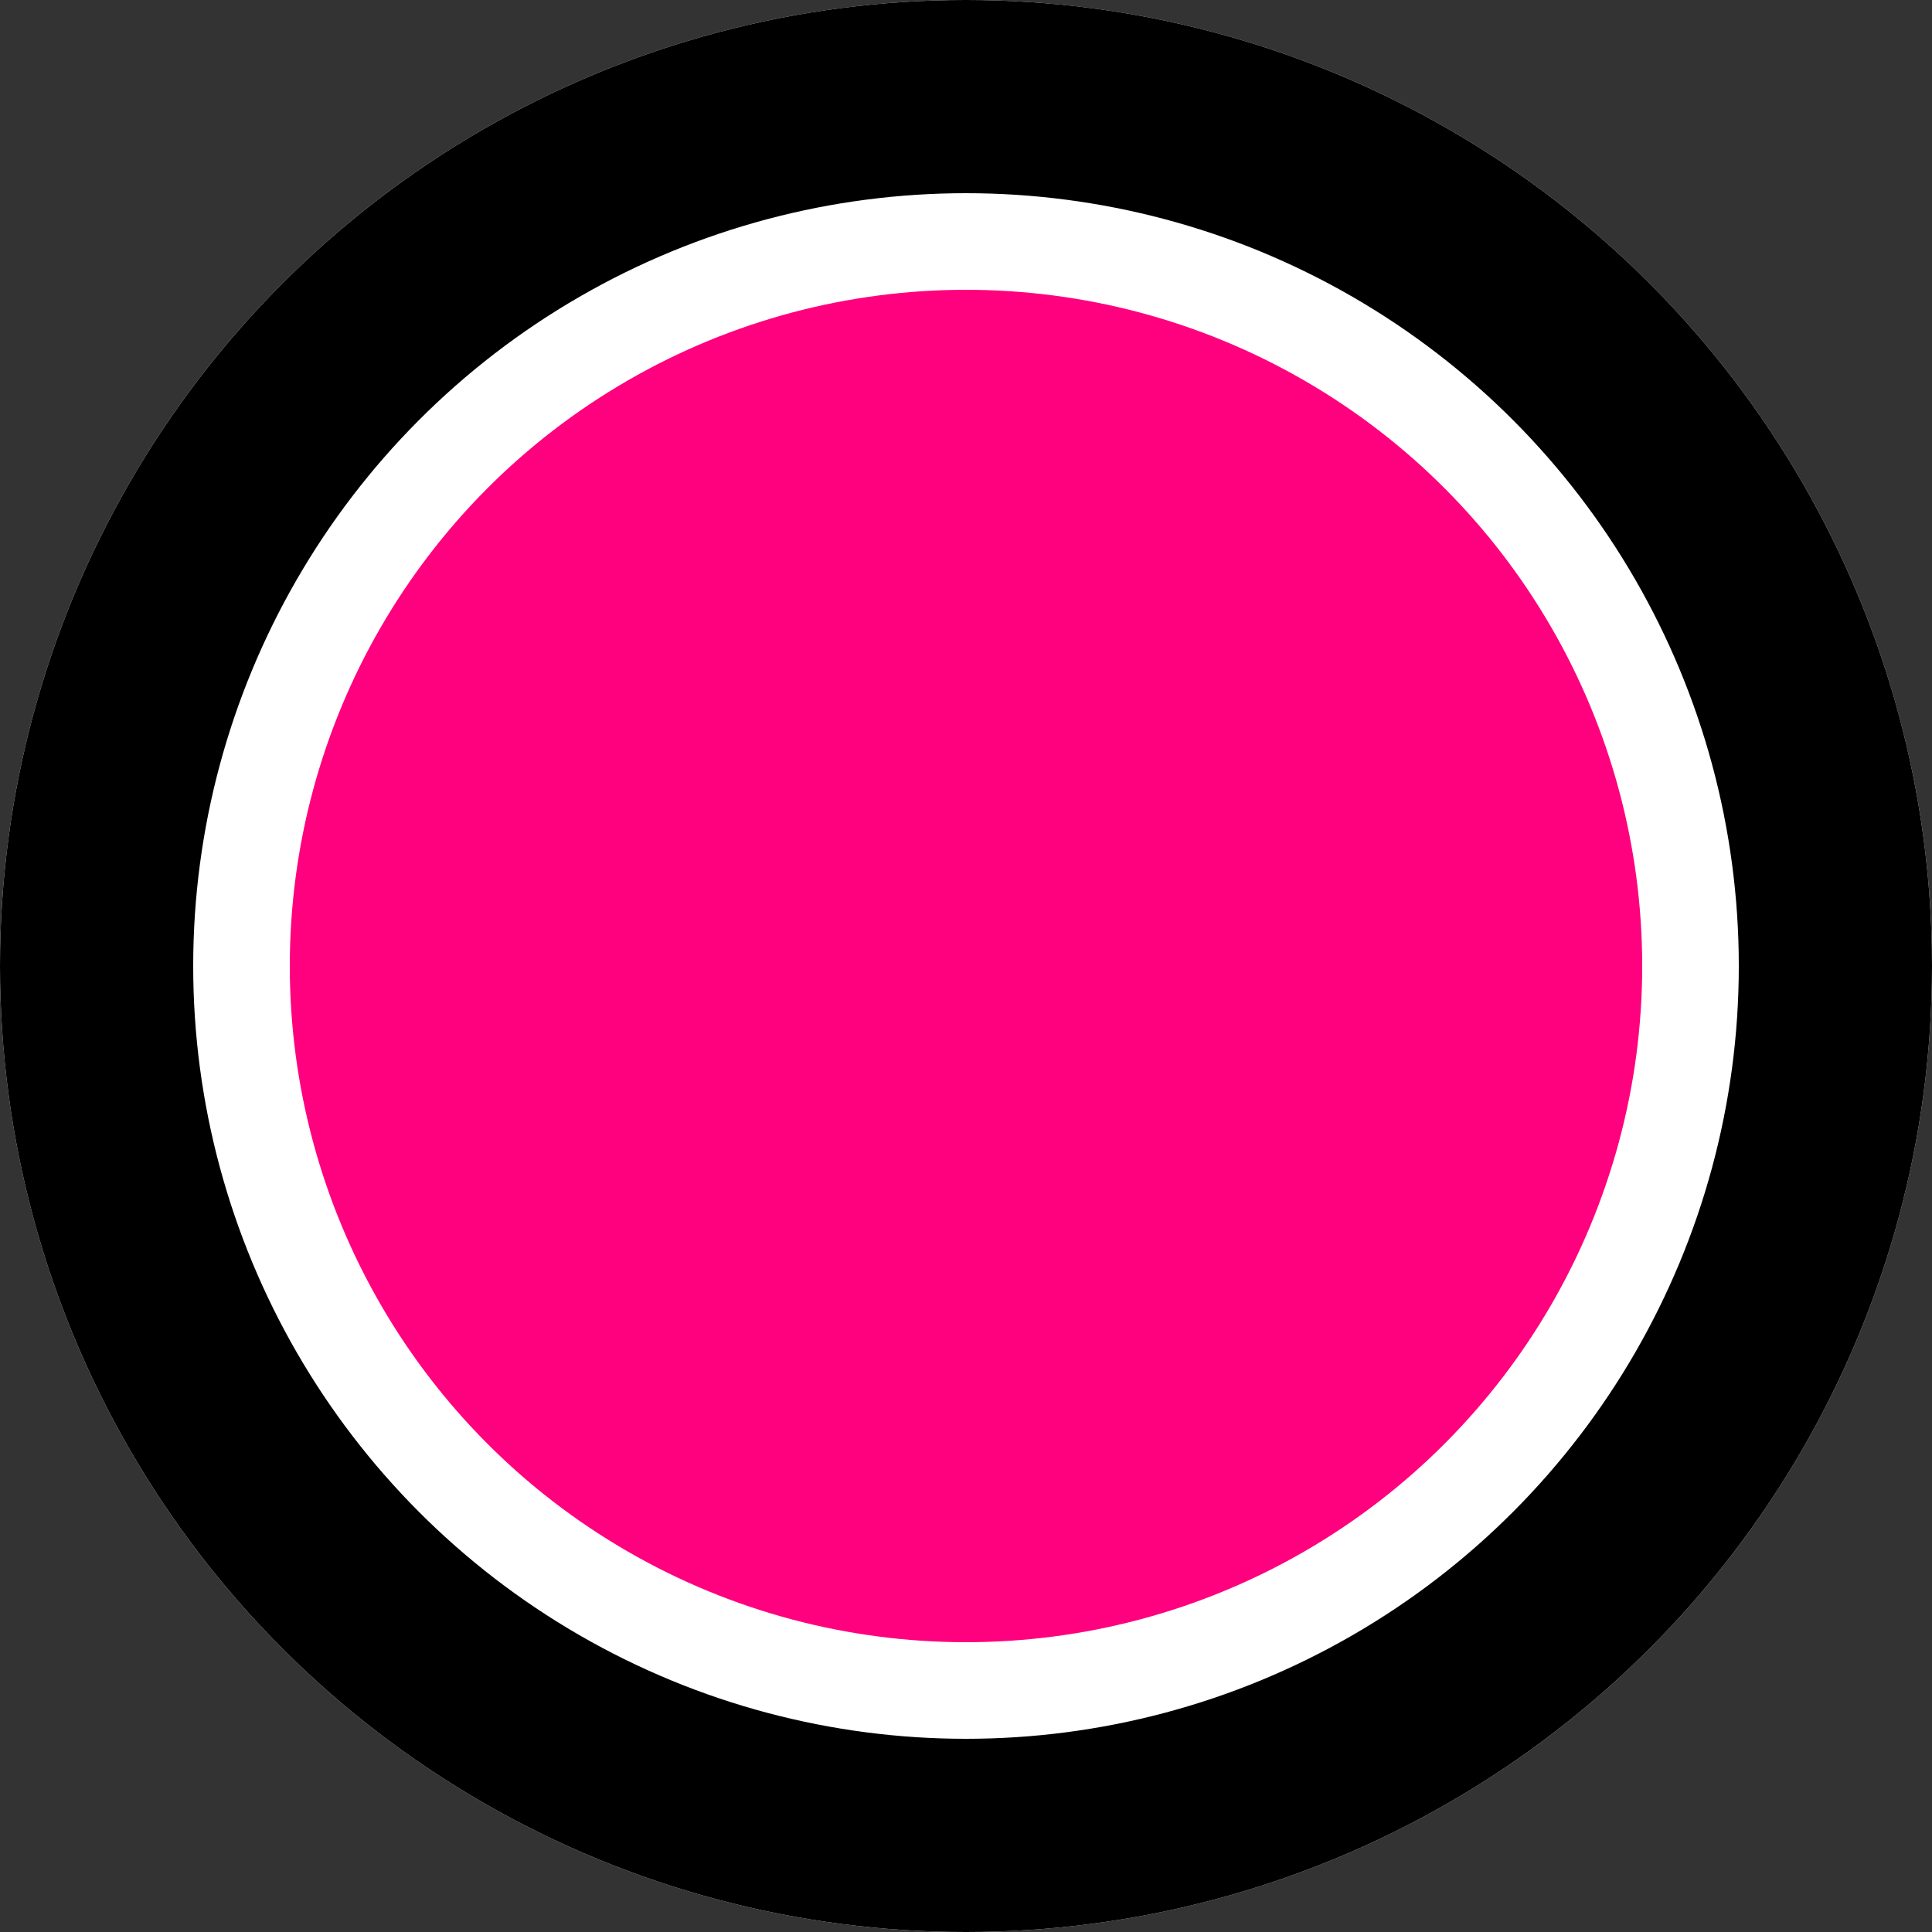 <svg xmlns="http://www.w3.org/2000/svg" width="40" height="40"><rect width="100%" height="100%" fill="#333333" stroke="none"/><g fill="none" fill-rule="evenodd" stroke-linejoin="square"><circle cx="20" cy="20" r="17" fill="#FF007E" stroke="#FFF" stroke-width="6"/><circle cx="20" cy="20" r="18" stroke="#000" stroke-width="4"/></g></svg>